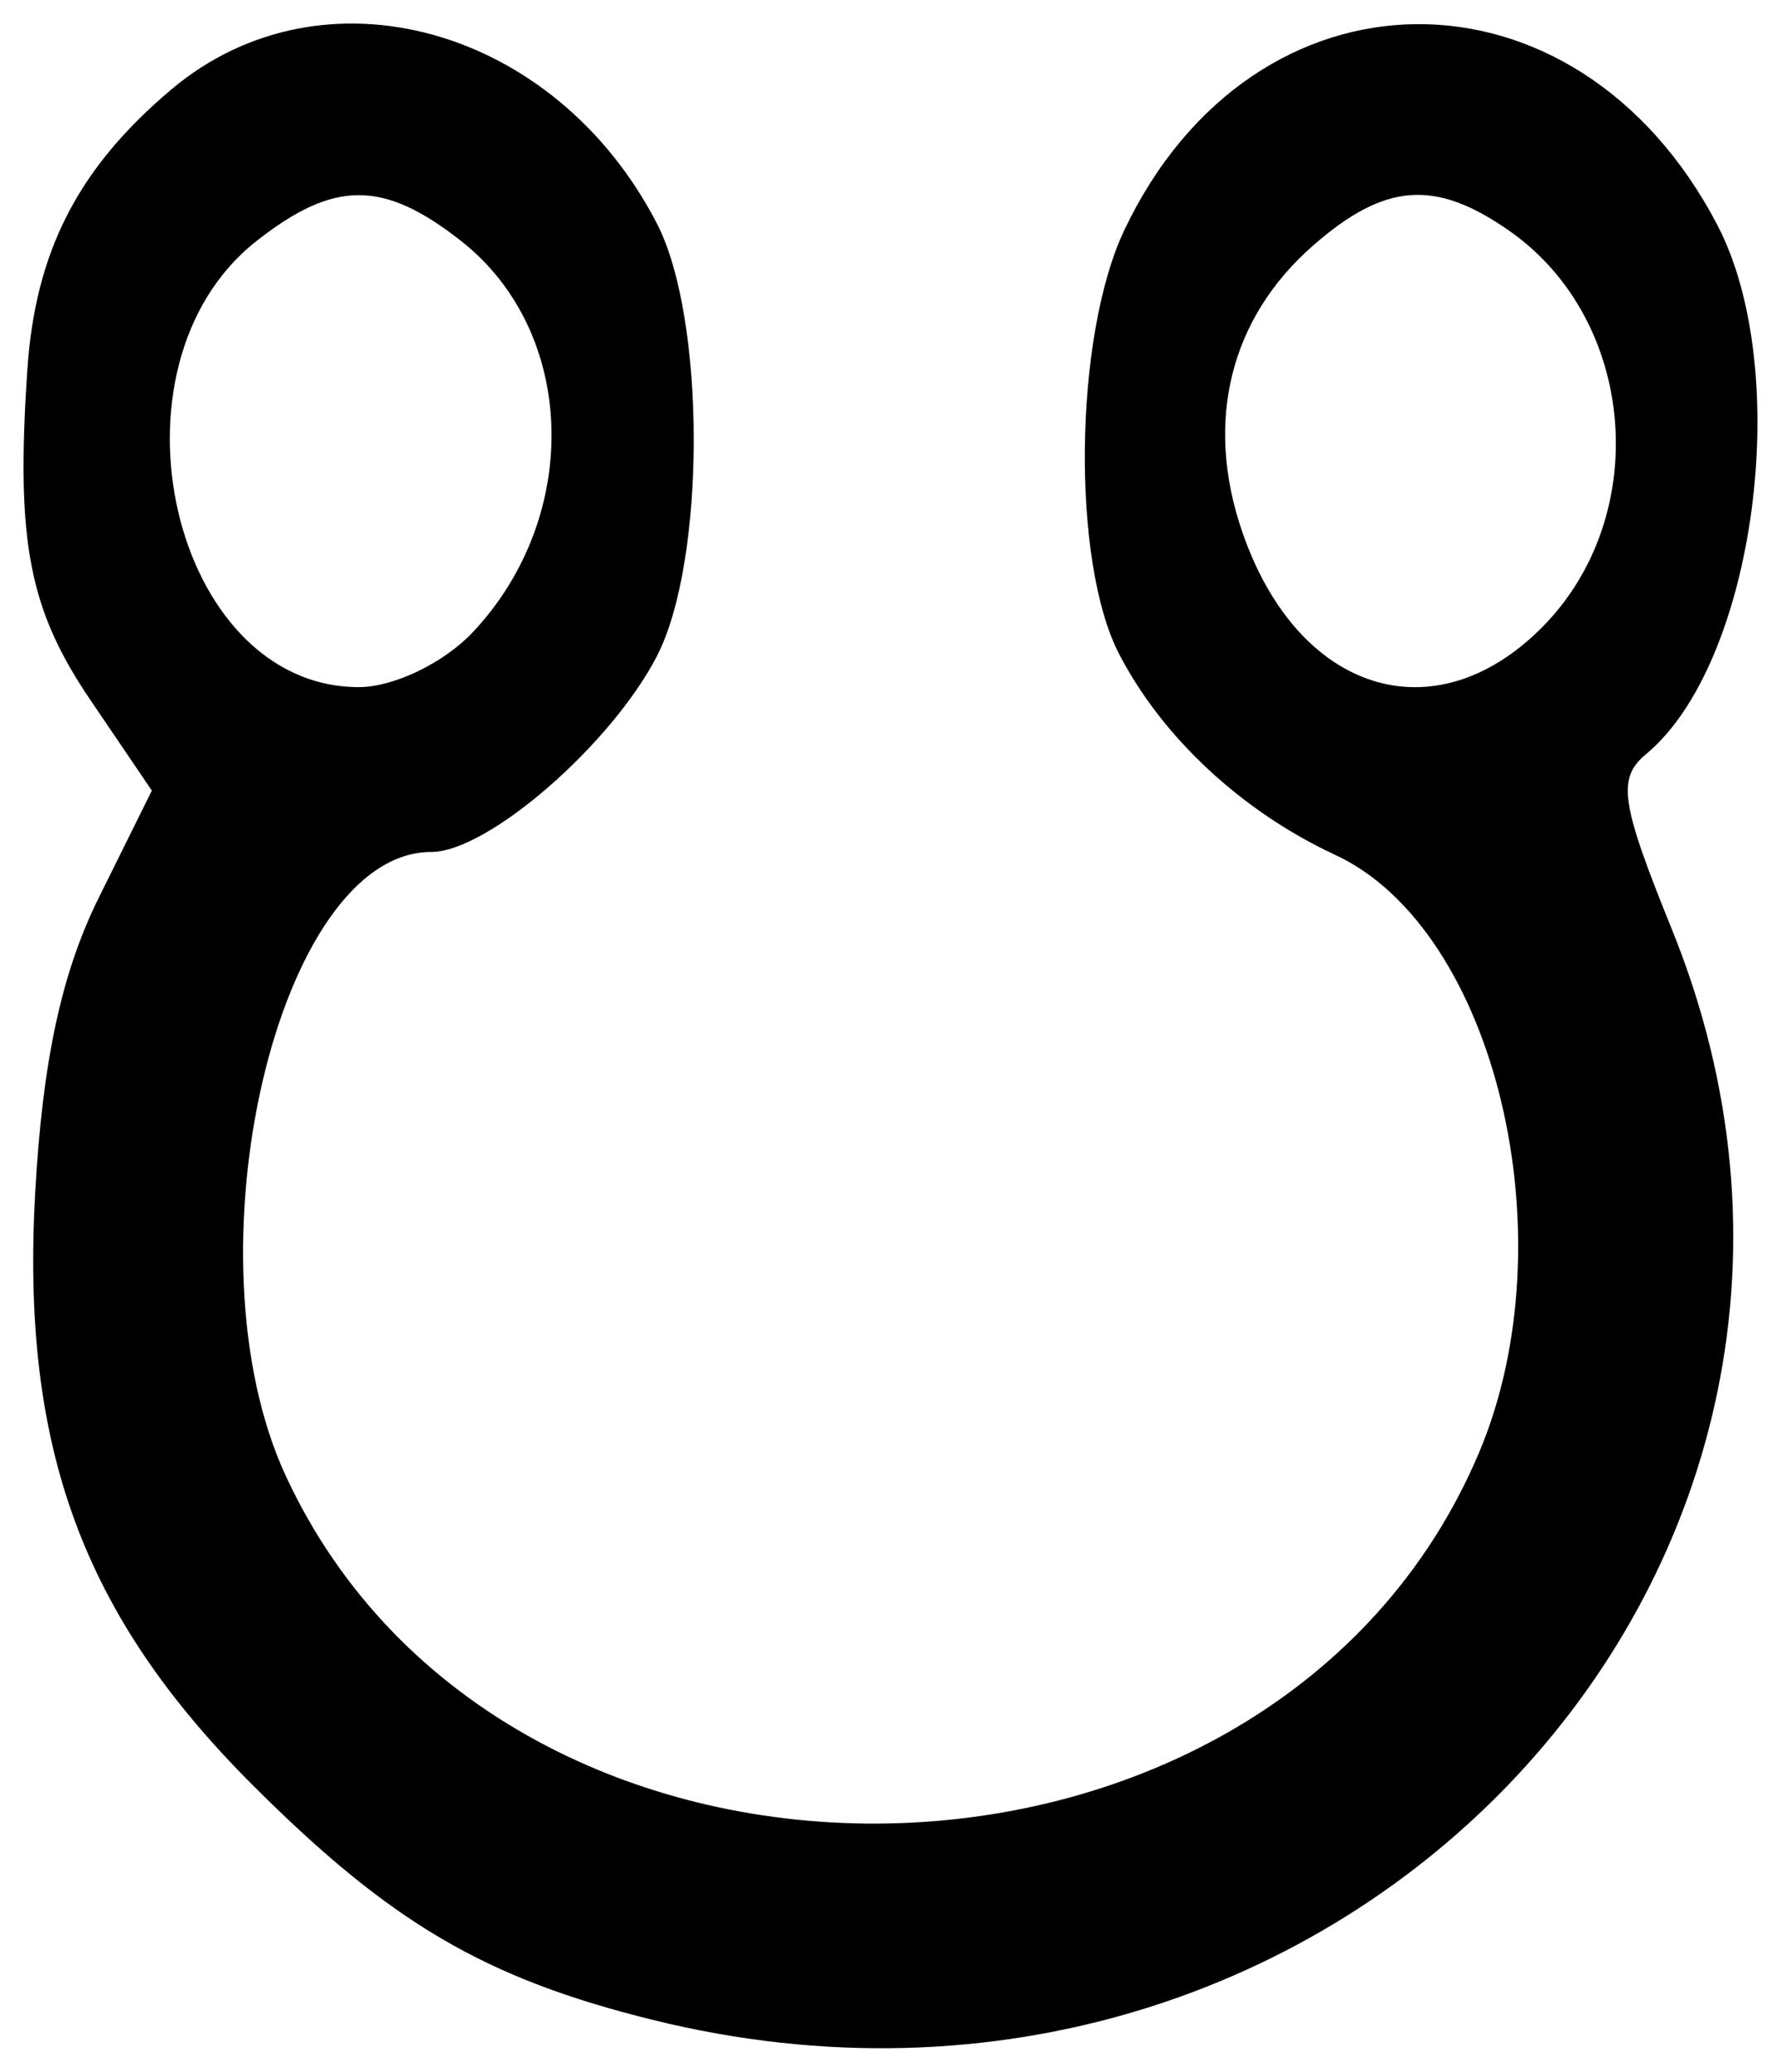 <?xml version="1.0" encoding="UTF-8" standalone="no"?>
<!-- Created with Inkscape (http://www.inkscape.org/) -->

<svg
   xmlns:dc="http://purl.org/dc/elements/1.1/"
   xmlns:cc="http://creativecommons.org/ns#"
   xmlns:rdf="http://www.w3.org/1999/02/22-rdf-syntax-ns#"
   xmlns:svg="http://www.w3.org/2000/svg"
   xmlns="http://www.w3.org/2000/svg"
   xmlns:sodipodi="http://sodipodi.sourceforge.net/DTD/sodipodi-0.dtd"
   xmlns:inkscape="http://www.inkscape.org/namespaces/inkscape"
   id="svg3055"
   version="1.1"
   inkscape:version="0.48.1 r9760"
   width="75.661"
   height="87.971"
   sodipodi:docname="favicon.svg">
  <defs
     id="defs3059" />
  <sodipodi:namedview
     pagecolor="#ffffff"
     bordercolor="#666666"
     borderopacity="1"
     objecttolerance="10"
     gridtolerance="10"
     guidetolerance="10"
     inkscape:pageopacity="0"
     inkscape:pageshadow="2"
     inkscape:window-width="640"
     inkscape:window-height="480"
     id="namedview3057"
     showgrid="false"
     inkscape:zoom="2.0857143"
     inkscape:cx="38.161654"
     inkscape:cy="42.000983"
     inkscape:window-x="1981"
     inkscape:window-y="220"
     inkscape:window-maximized="0"
     inkscape:current-layer="svg3055"
     fit-margin-top="1"
     fit-margin-left="1"
     fit-margin-right="1"
     fit-margin-bottom="1" />
  <path
     style="fill:#000000"
     d="m 27.744,85.77 c -7.142,-1.765 -11.159,-4.123 -17.034,-9.998 -7.207,-7.207 -9.814,-14.305 -9.217,-25.096 0.309,-5.599 1.12,-9.366 2.7,-12.553 l 2.258,-4.553 -2.604,-3.837 C 1.222,25.864 0.671,22.983 1.162,15.695 1.501,10.671 3.324,7.127 7.285,3.794 13.708,-1.611 23.575,1.113 27.905,9.486 c 2.089,4.039 2.089,14.338 0,18.378 -1.948,3.767 -7.188,8.311 -9.583,8.311 -6.528,0 -10.523,17.137 -6.178,26.5 9.352,20.156 42.031,19.511 50.691,-1 3.844,-9.105 0.688,-22.219 -6.108,-25.374 -3.955,-1.836 -7.333,-4.971 -9.179,-8.52 -2.04,-3.922 -1.925,-13.496 0.214,-18.006 5.488,-11.565 19.197,-11.691 25.19,-0.231 3.273,6.26 1.611,18.63 -3.019,22.473 -1.241,1.03 -1.09,2.064 1.086,7.427 10.905,26.881 -14.014,53.556 -43.276,46.325 z m -7.65,-58.934 c 4.641,-4.94 4.408,-12.739 -0.497,-16.597 -3.309,-2.603 -5.397,-2.603 -8.706,0 -6.731,5.294 -3.595,18.937 4.353,18.937 1.487,0 3.617,-1.028 4.85,-2.34 z m 45.392,-0.174 c 4.724,-4.724 4.052,-13.065 -1.358,-16.855 -3.155,-2.21 -5.291,-2.051 -8.345,0.619 -3.53,3.086 -4.618,7.476 -3.012,12.149 2.34,6.808 8.133,8.67 12.715,4.087 z"
     id="path3065"
     inkscape:connector-curvature="0" />
</svg>
